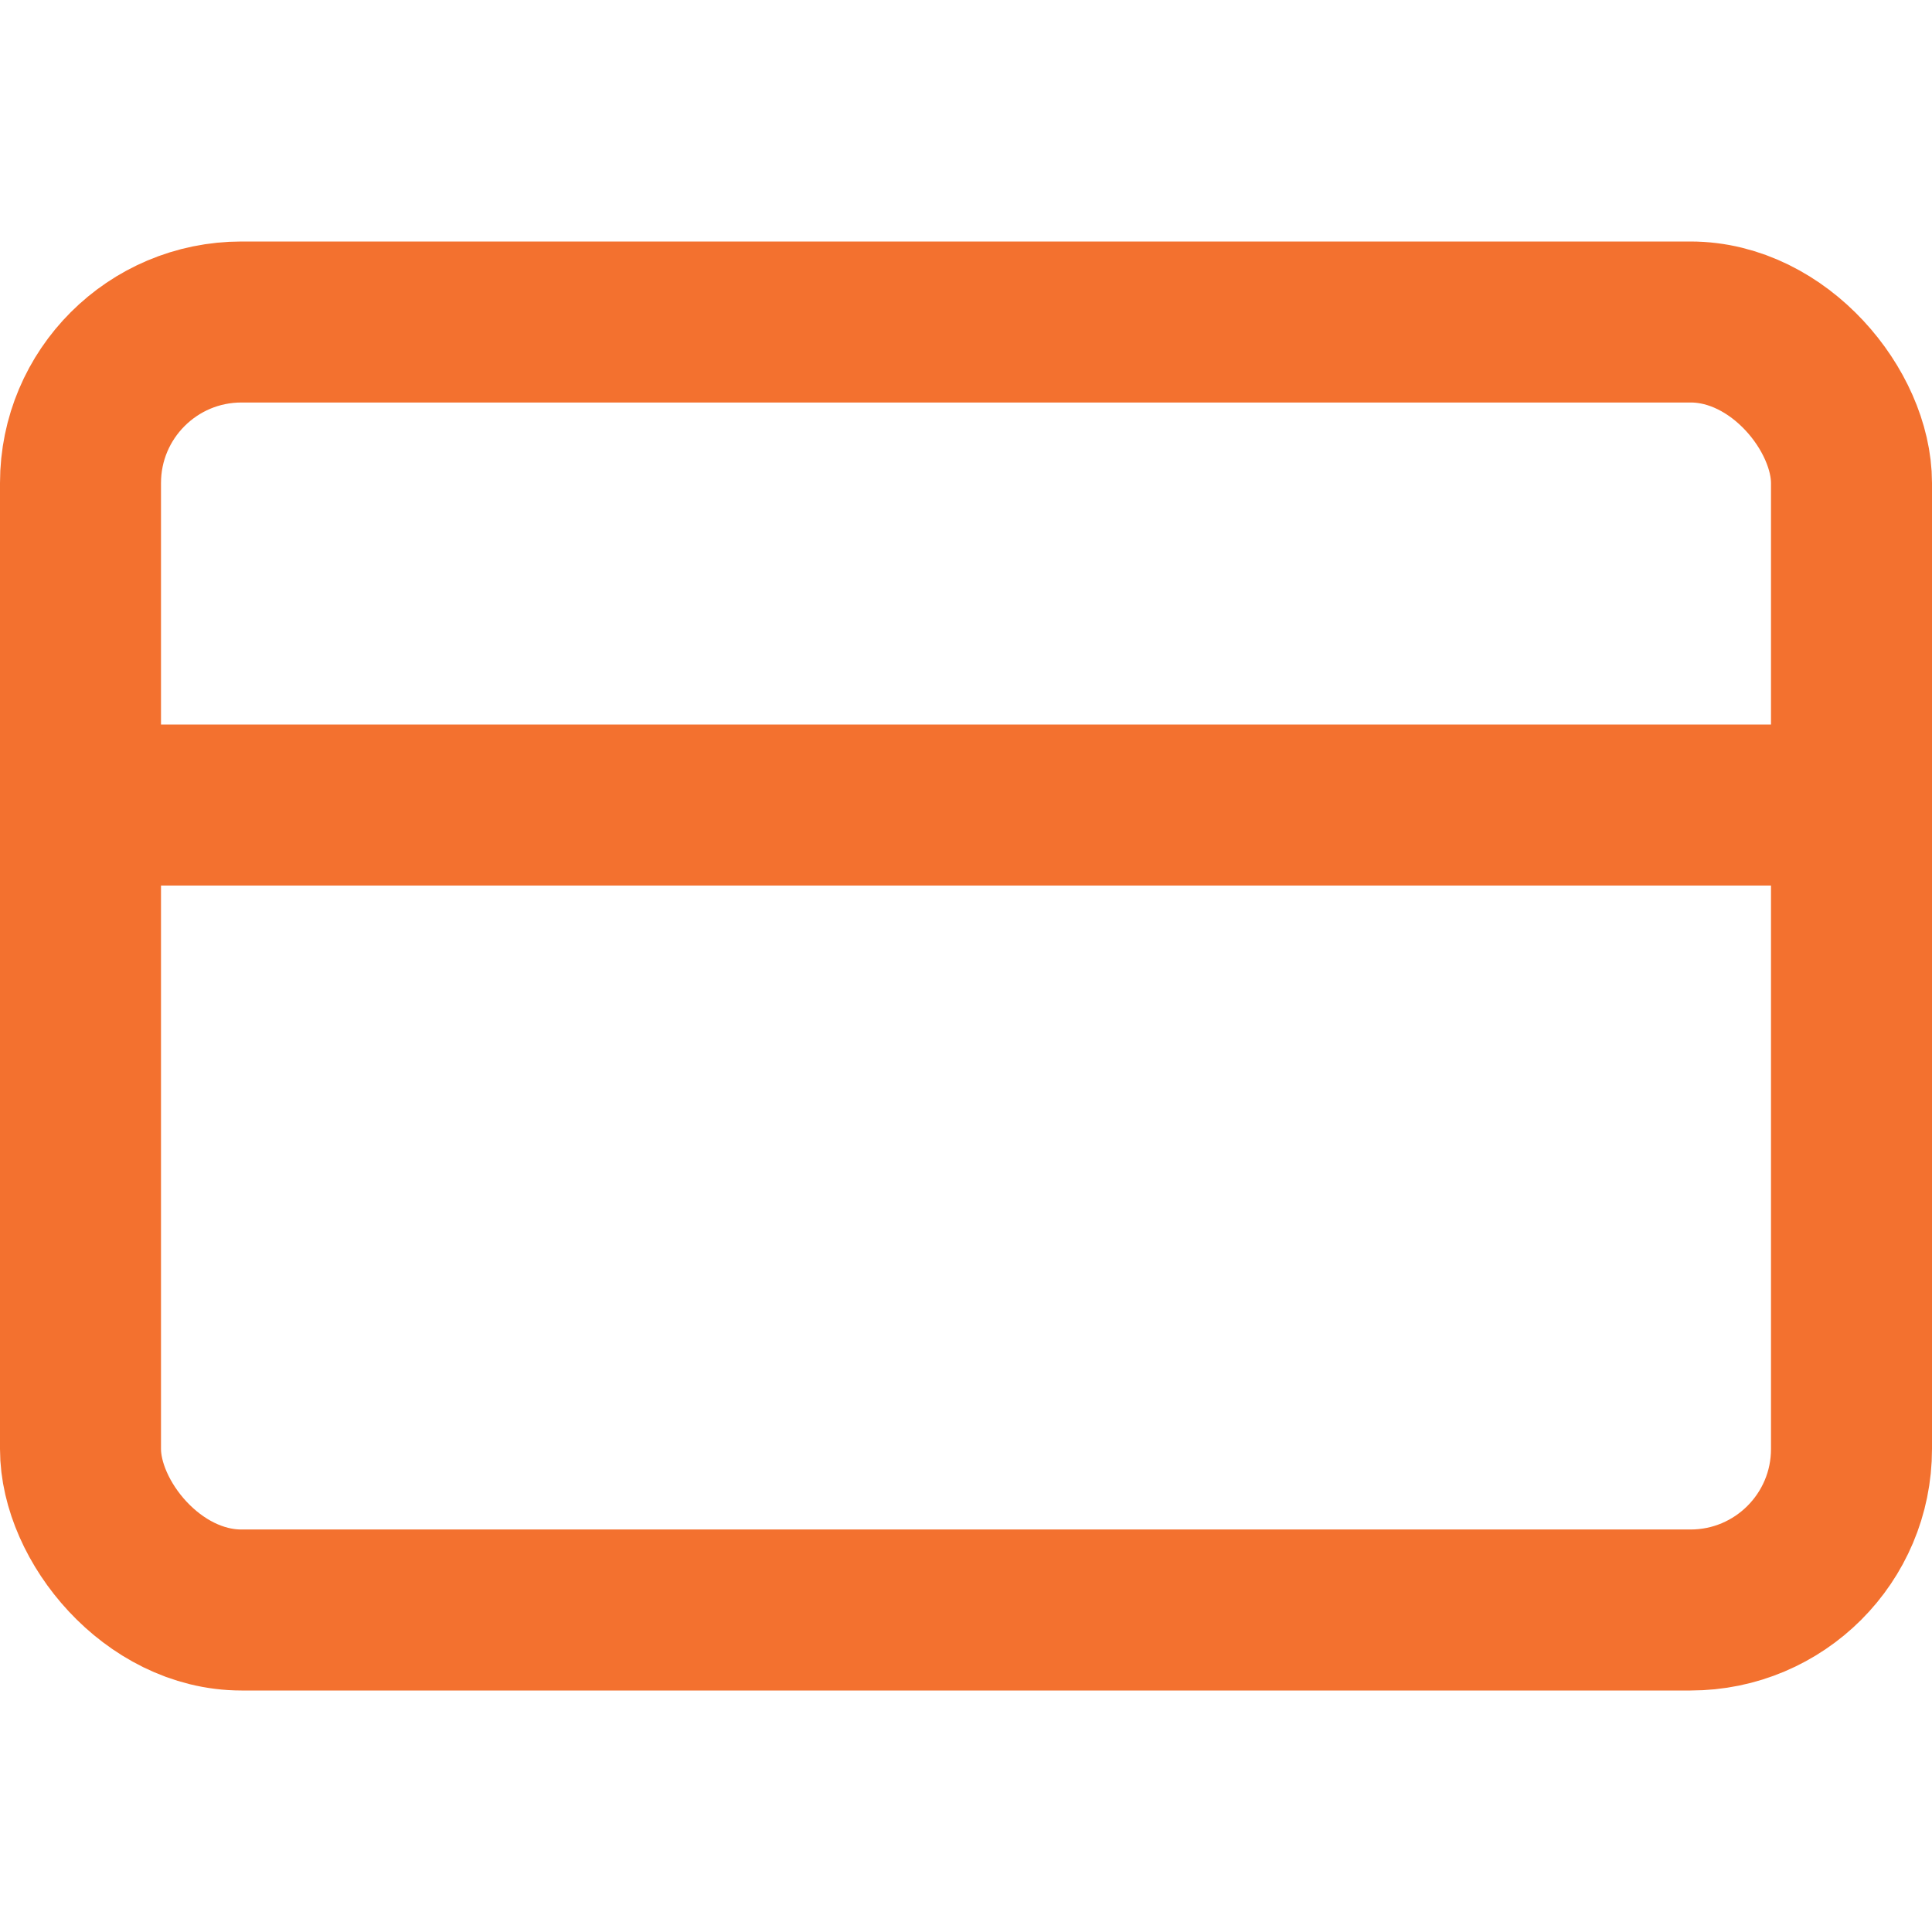 <svg xmlns="http://www.w3.org/2000/svg" width="24" height="24" viewBox="0 0 24 24" fill="none" stroke="#f3712f" stroke-width="2" stroke-linecap="round" stroke-linejoin="round" class="feather feather-credit-card"><rect x="1" y="4" width="22" height="16" rx="2" ry="2"></rect><line x1="1" y1="10" x2="23" y2="10"></line></svg>